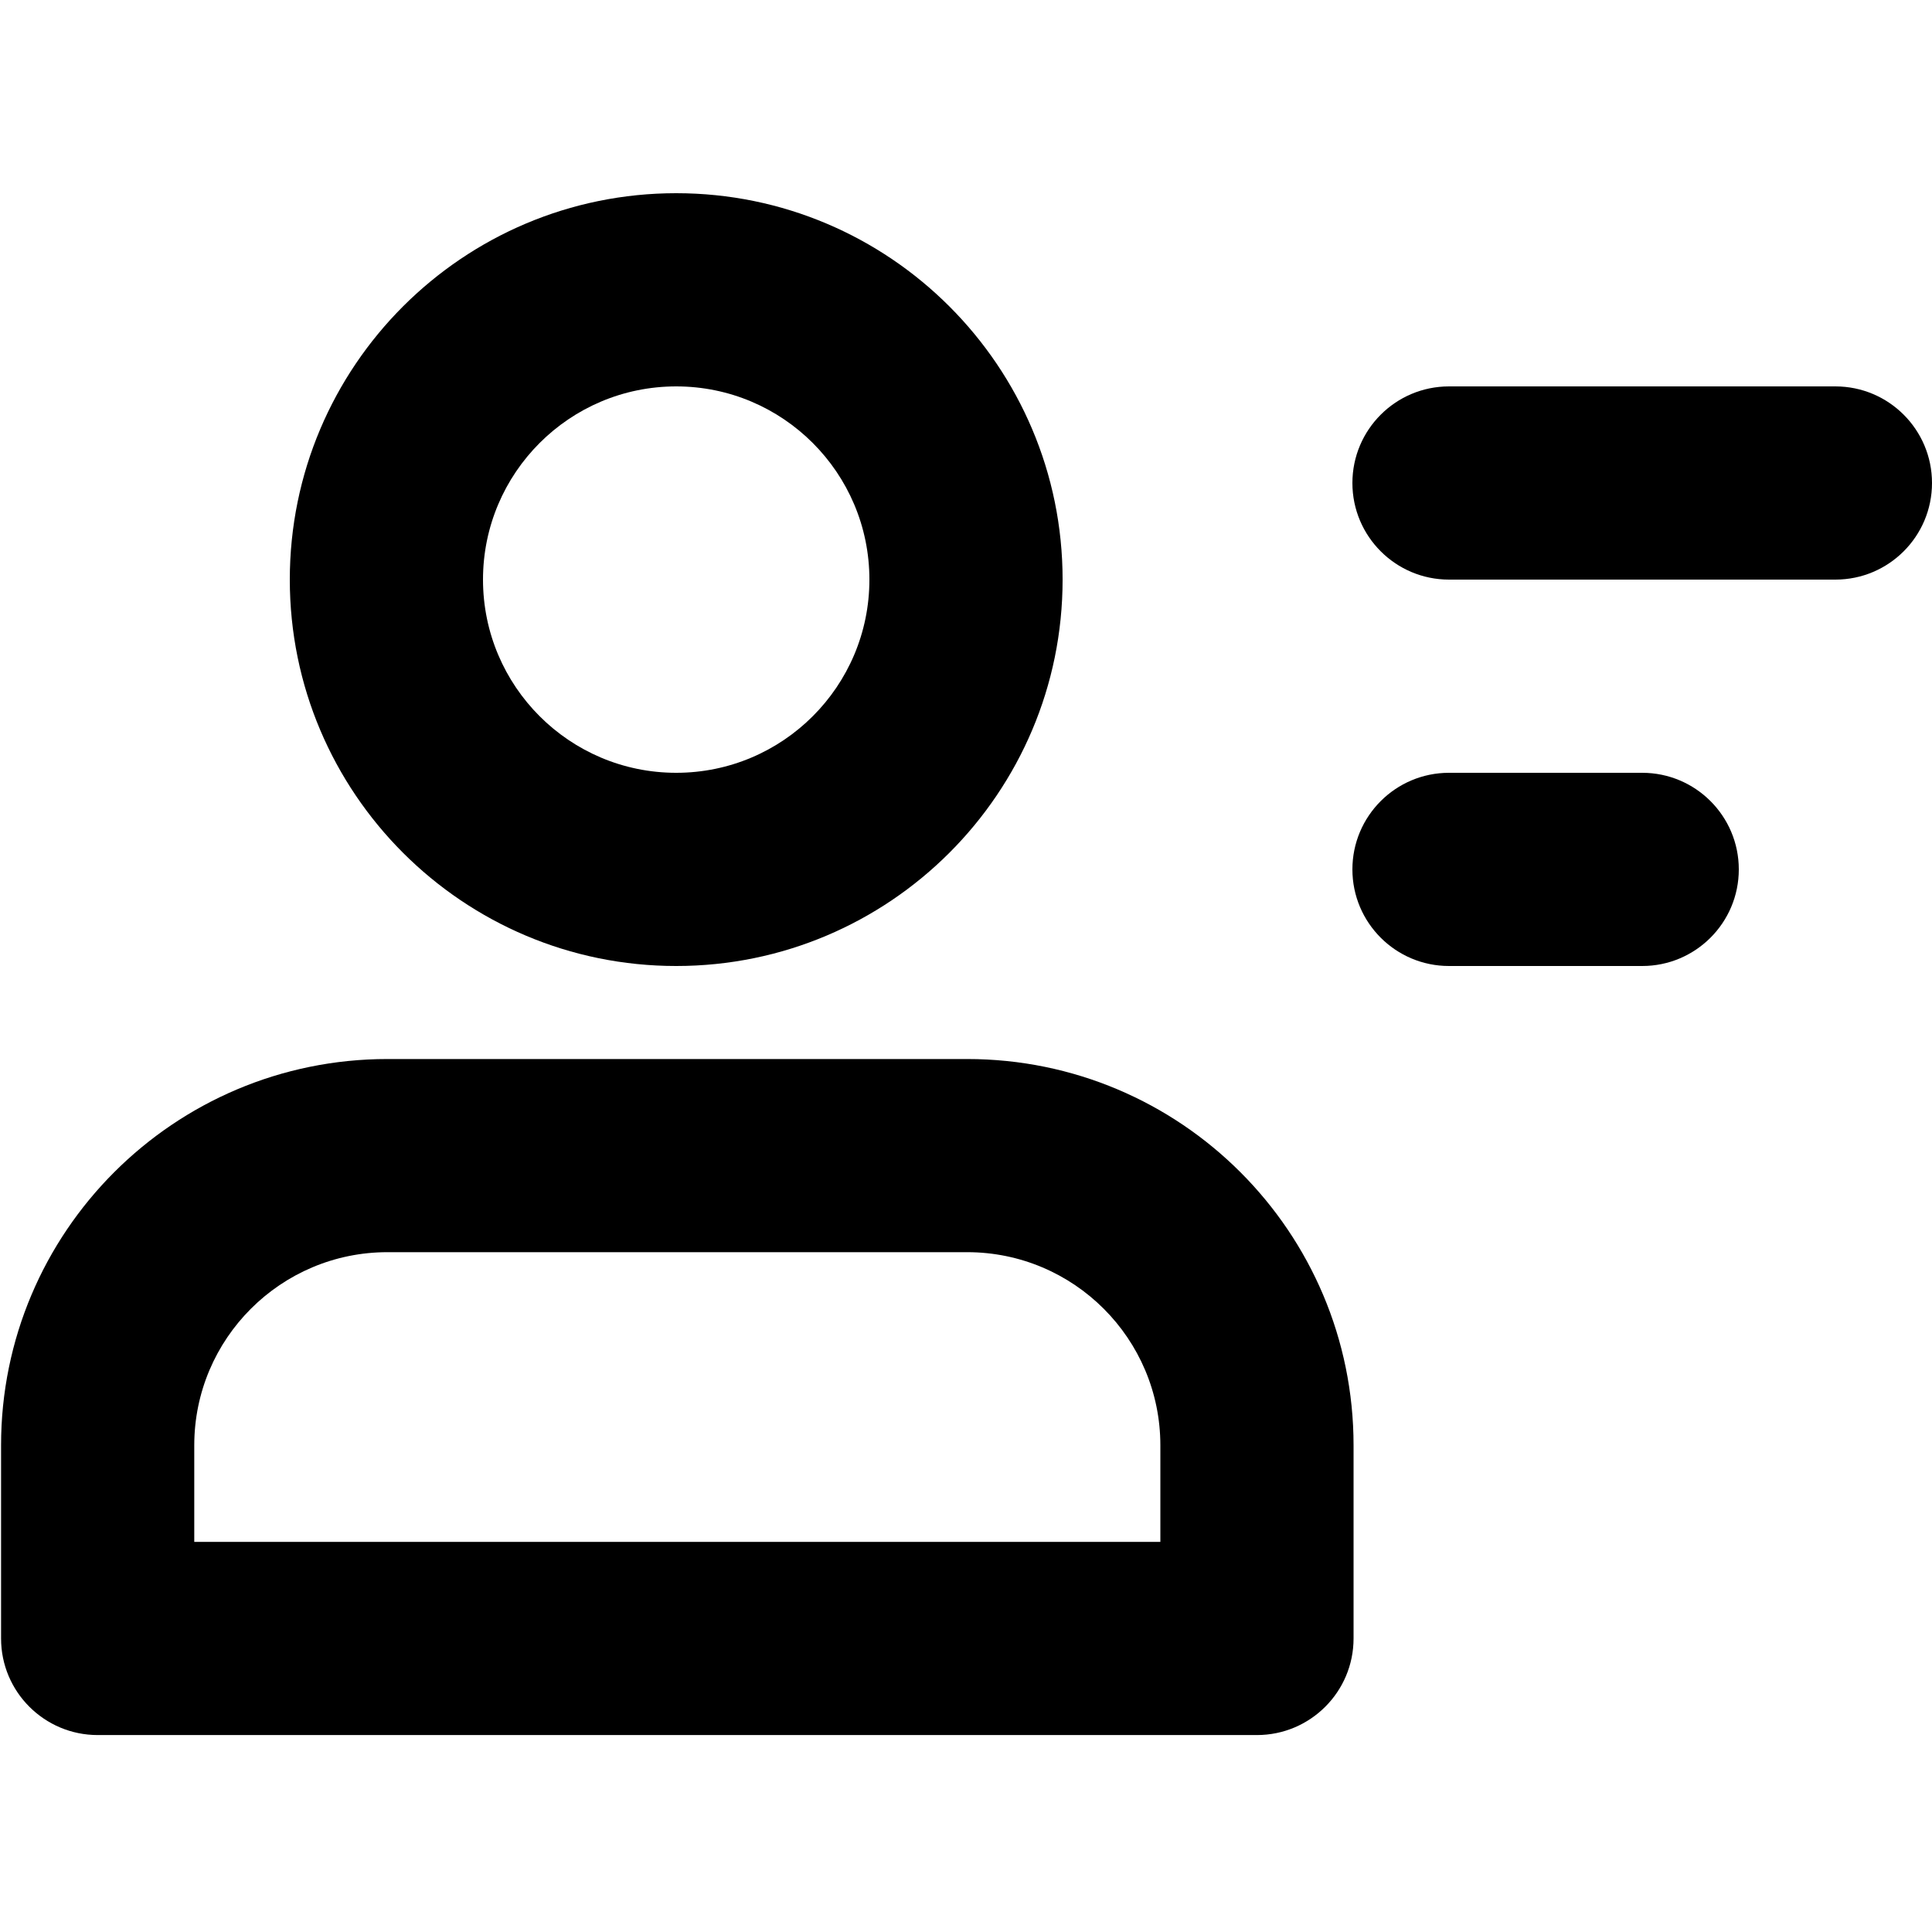<svg clip-rule="evenodd" fill-rule="evenodd" height="512" stroke-linejoin="round" stroke-miterlimit="2" viewBox="0 0 20 16" width="512" xmlns="http://www.w3.org/2000/svg" xmlns:serif="http://www.serif.com/"><g transform="translate(-2 -4)"><g transform="translate(-144 -95)"><path d="m165 101c.552 0 1 .448 1 1s-.448 1-1 1h-4c-.552 0-1-.448-1-1s.448-1 1-1z"/></g><g transform="matrix(.8 0 0 .8 -113.4 -76)"><path d="m153 100c2.76 0 5 2.24 5 5s-2.24 5-5 5-5-2.24-5-5 2.24-5 5-5zm0 2.5c1.38 0 2.5 1.12 2.5 2.5s-1.12 2.5-2.5 2.5-2.5-1.12-2.5-2.5 1.12-2.5 2.5-2.5z"/></g><g transform="matrix(1.077 0 0 1.333 -156.308 -135)"><path d="m156.286 111c2.051 0 3.714 1.343 3.714 3v1.5c0 .414-.416.75-.929.75-2.393 0-8.749 0-11.142 0-.513 0-.929-.336-.929-.75 0-.408 0-.943 0-1.5 0-1.657 1.663-3 3.714-3zm0 1.5h-5.572c-1.025 0-1.857.672-1.857 1.5v.75h9.286v-.75c0-.828-.832-1.5-1.857-1.5z"/></g><g transform="translate(-144 -91)"><path d="m163 101c.552 0 1 .448 1 1s-.448 1-1 1h-2c-.552 0-1-.448-1-1s.448-1 1-1z"/></g></g></svg>